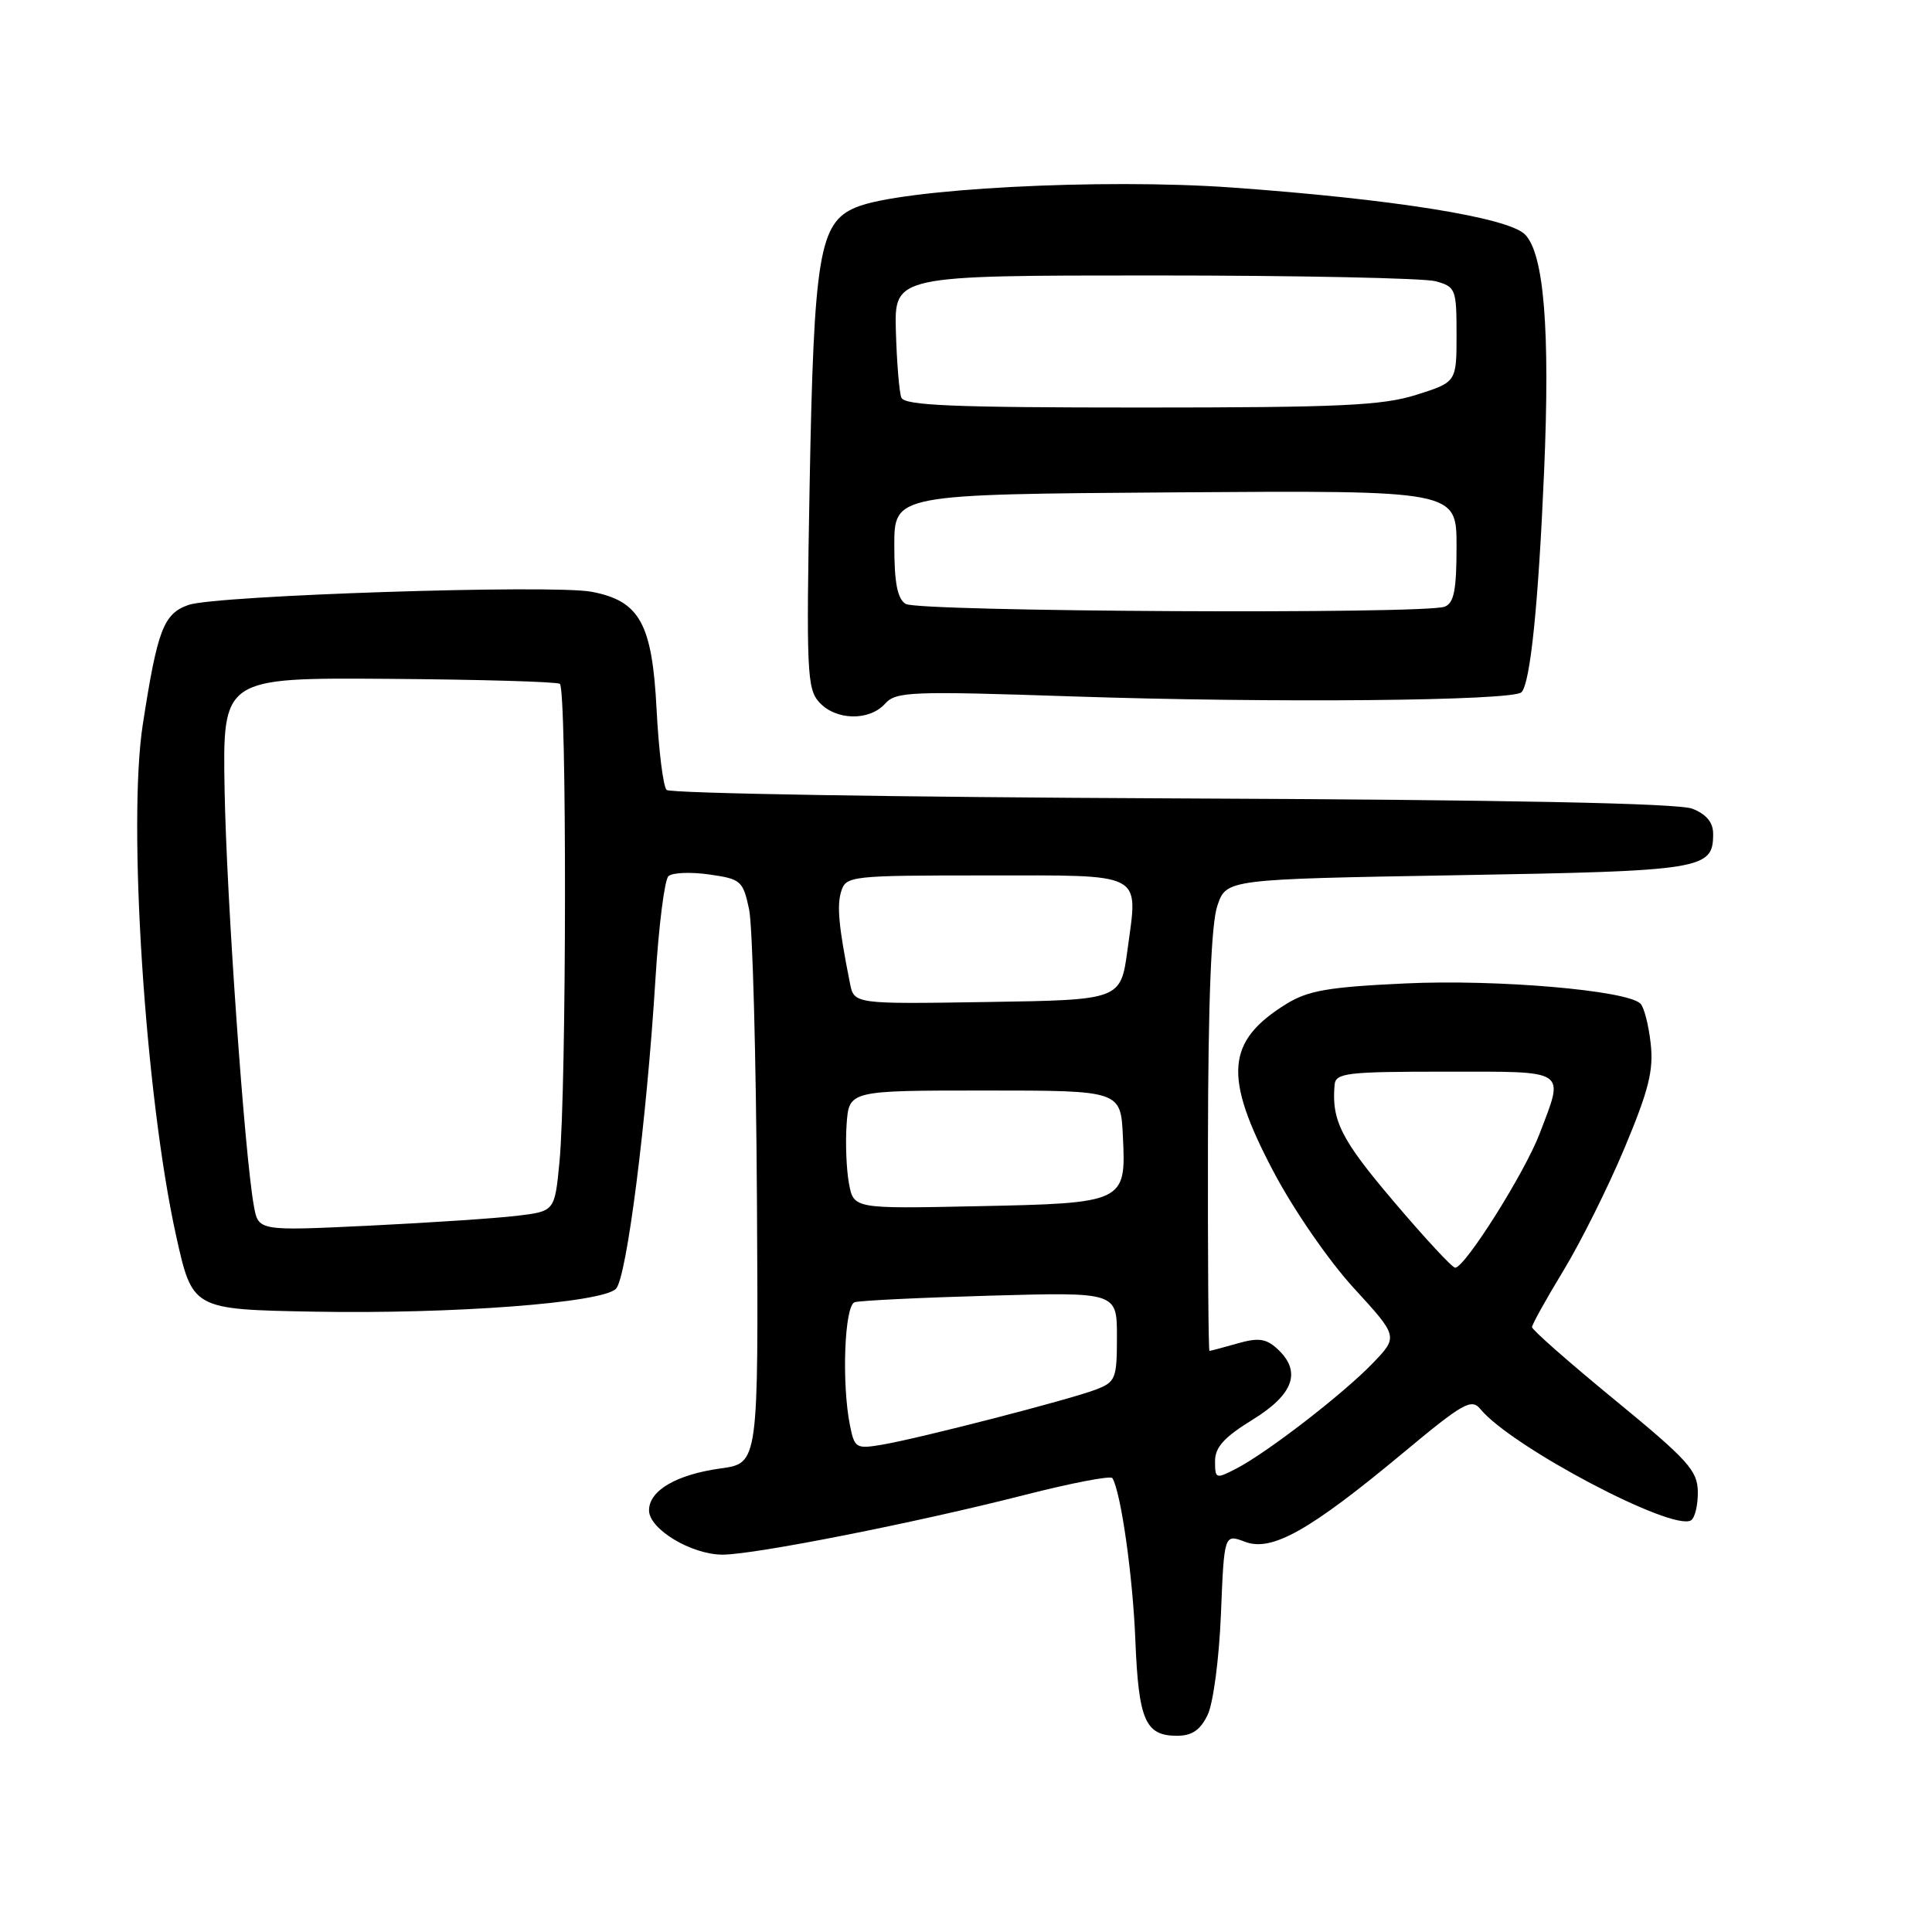 <?xml version="1.0" encoding="UTF-8" standalone="no"?>
<!DOCTYPE svg PUBLIC "-//W3C//DTD SVG 1.1//EN" "http://www.w3.org/Graphics/SVG/1.1/DTD/svg11.dtd" >
<svg xmlns="http://www.w3.org/2000/svg" xmlns:xlink="http://www.w3.org/1999/xlink" version="1.1" viewBox="0 0 256 256">
 <g >
 <path fill="currentColor"
d=" M 160.01 227.25 C 160.76 225.72 161.54 219.79 161.78 213.88 C 162.21 203.25 162.21 203.25 164.98 204.30 C 168.53 205.64 173.55 202.81 185.96 192.48 C 193.90 185.87 194.97 185.27 196.17 186.72 C 200.25 191.69 221.61 202.97 224.07 201.45 C 224.58 201.14 224.99 199.45 224.97 197.69 C 224.94 194.86 223.70 193.49 213.97 185.50 C 207.94 180.55 203.00 176.21 203.00 175.85 C 203.00 175.50 204.88 172.12 207.17 168.35 C 209.46 164.58 213.11 157.26 215.28 152.07 C 218.48 144.42 219.13 141.81 218.72 138.23 C 218.45 135.81 217.84 133.44 217.36 132.98 C 215.58 131.22 198.34 129.74 186.21 130.31 C 176.05 130.78 173.33 131.25 170.46 133.02 C 162.44 137.98 162.08 142.62 168.74 155.24 C 171.40 160.29 176.06 167.05 179.38 170.67 C 185.28 177.11 185.28 177.11 181.89 180.64 C 177.99 184.69 167.90 192.49 163.79 194.61 C 161.10 196.00 161.00 195.96 161.00 193.61 C 161.00 191.76 162.21 190.43 166.00 188.10 C 171.48 184.72 172.51 181.68 169.19 178.67 C 167.73 177.36 166.70 177.23 163.95 178.02 C 162.06 178.56 160.40 179.00 160.26 179.00 C 160.12 179.00 160.03 166.51 160.06 151.25 C 160.09 132.51 160.50 122.36 161.31 120.00 C 162.50 116.50 162.50 116.50 193.13 115.97 C 225.73 115.41 227.00 115.20 227.00 110.50 C 227.00 108.97 226.12 107.90 224.25 107.16 C 222.40 106.43 199.79 105.98 155.33 105.79 C 118.94 105.63 88.79 105.13 88.33 104.67 C 87.87 104.21 87.28 99.40 87.00 93.99 C 86.42 82.61 84.76 79.61 78.37 78.41 C 73.16 77.43 28.63 78.89 25.00 80.15 C 21.67 81.31 20.87 83.40 18.92 96.00 C 16.89 109.09 19.25 145.26 23.33 163.72 C 25.50 173.50 25.50 173.50 41.50 173.80 C 59.96 174.14 79.80 172.64 81.62 170.77 C 83.04 169.32 85.69 148.50 86.85 129.73 C 87.28 122.71 88.06 116.57 88.57 116.10 C 89.08 115.62 91.51 115.52 93.96 115.87 C 98.19 116.47 98.45 116.70 99.26 120.50 C 99.72 122.70 100.19 140.11 100.30 159.19 C 100.50 193.88 100.50 193.88 95.52 194.57 C 89.63 195.38 86.00 197.50 86.00 200.13 C 86.00 202.62 91.61 205.99 95.74 206.00 C 99.94 206.00 121.38 201.77 135.76 198.09 C 141.95 196.51 147.19 195.50 147.40 195.86 C 148.54 197.78 150.10 208.80 150.44 217.33 C 150.87 227.96 151.76 230.00 155.96 230.00 C 157.94 230.00 159.04 229.25 160.01 227.25 Z  M 117.27 93.25 C 118.73 91.63 120.65 91.56 142.18 92.28 C 168.73 93.17 200.46 92.87 201.60 91.73 C 202.77 90.56 203.84 80.18 204.60 62.50 C 205.41 43.69 204.59 33.59 202.06 31.06 C 199.82 28.82 184.59 26.38 163.26 24.85 C 145.96 23.61 119.30 25.01 113.40 27.48 C 108.55 29.50 107.84 33.75 107.28 64.30 C 106.83 88.91 106.93 91.27 108.55 93.05 C 110.74 95.47 115.17 95.57 117.27 93.25 Z  M 112.63 188.90 C 111.50 183.27 111.90 172.97 113.25 172.55 C 113.94 172.33 122.04 171.94 131.25 171.68 C 148.00 171.21 148.00 171.21 148.00 177.13 C 148.00 182.66 147.82 183.12 145.25 184.11 C 141.84 185.43 121.79 190.60 116.88 191.43 C 113.44 192.01 113.23 191.88 112.63 188.90 Z  M 184.63 159.15 C 177.69 150.98 176.43 148.47 176.84 143.75 C 176.98 142.17 178.42 142.00 191.50 142.00 C 207.92 142.00 207.29 141.59 204.01 150.21 C 202.05 155.37 194.14 167.93 192.82 167.98 C 192.44 167.99 188.76 164.02 184.63 159.15 Z  M 33.64 159.80 C 32.41 153.01 30.01 118.97 29.76 104.65 C 29.50 89.80 29.50 89.80 51.43 89.95 C 63.49 90.04 73.73 90.33 74.18 90.61 C 75.12 91.19 75.08 144.24 74.13 154.00 C 73.50 160.50 73.50 160.50 68.50 161.10 C 65.75 161.43 56.92 162.02 48.87 162.41 C 34.24 163.11 34.24 163.11 33.64 159.80 Z  M 112.49 156.81 C 112.15 154.97 112.01 151.44 112.18 148.98 C 112.50 144.50 112.50 144.50 130.50 144.50 C 148.50 144.50 148.50 144.50 148.79 150.59 C 149.22 159.35 149.05 159.43 129.41 159.83 C 113.12 160.17 113.12 160.17 112.49 156.81 Z  M 112.62 130.27 C 111.12 122.73 110.87 120.00 111.47 118.09 C 112.11 116.07 112.76 116.00 130.60 116.00 C 151.88 116.00 150.80 115.43 149.40 125.85 C 148.50 132.50 148.50 132.50 130.83 132.77 C 113.17 133.05 113.17 133.05 112.62 130.27 Z  M 120.00 80.02 C 118.91 79.33 118.50 77.23 118.50 72.29 C 118.50 65.50 118.50 65.50 155.75 65.24 C 193.00 64.98 193.00 64.98 193.00 72.38 C 193.00 78.21 192.66 79.92 191.42 80.39 C 188.78 81.41 121.64 81.06 120.00 80.02 Z  M 119.43 52.68 C 119.15 51.96 118.83 48.02 118.71 43.93 C 118.50 36.50 118.50 36.50 153.00 36.50 C 171.97 36.50 188.74 36.85 190.25 37.27 C 192.88 38.00 193.00 38.32 193.00 44.34 C 193.00 50.63 193.00 50.63 187.66 52.32 C 183.14 53.74 177.58 54.00 151.13 54.00 C 126.23 54.00 119.84 53.73 119.43 52.68 Z "/>
</g>
</svg>